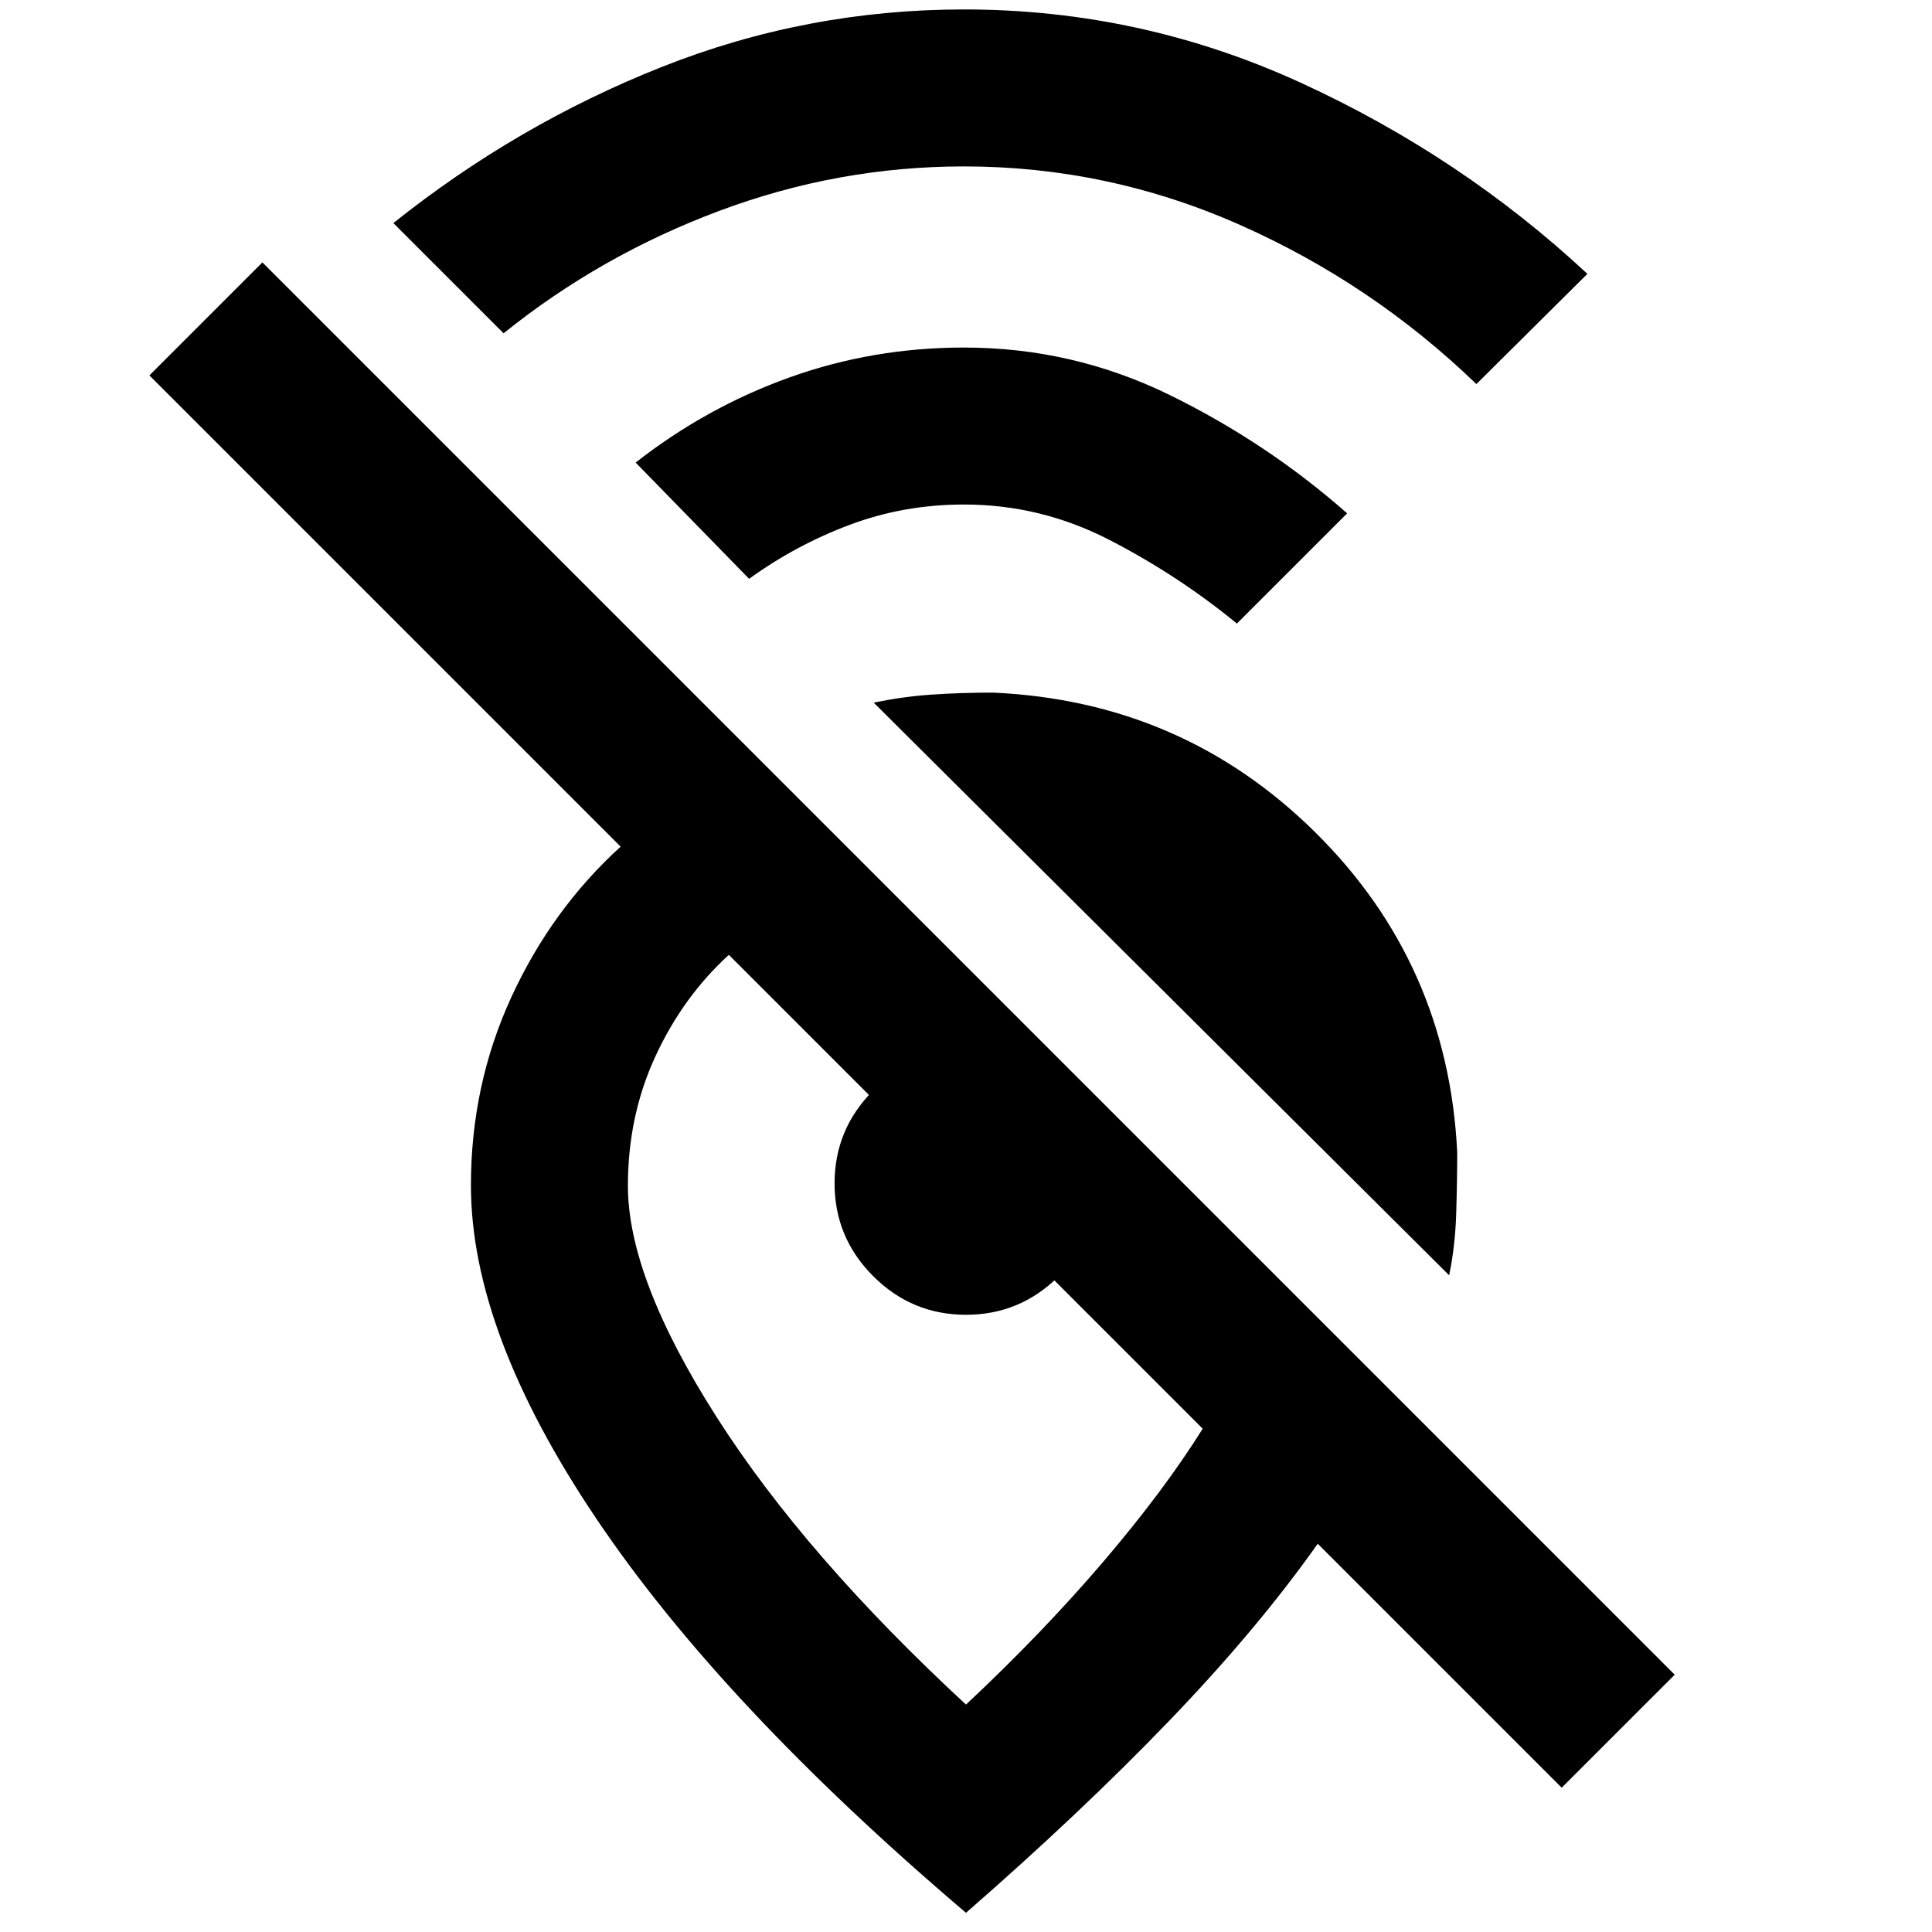 <svg xmlns="http://www.w3.org/2000/svg" height="20" viewBox="0 -960 960 960" width="20"><path d="M733.615-769.154q-51.769-49.943-117.384-79.048Q550.615-877.308 479-877.308q-62.539 0-121.577 22.077-59.039 22.077-107.193 60.846l-54.768-54.768q61.462-49.077 133.453-77.615Q400.906-955.306 479-955.306q87.965 0 167.521 36.499 79.555 36.5 142.247 94.885l-55.153 54.768Zm-119 119q-29.384-24.077-63.446-41.615-34.062-17.539-72.169-17.539-29.923 0-56.769 10.077-26.847 10.077-50.001 26.846l-56.383-57.768q35.077-27.461 76.461-42.307 41.385-14.846 86.692-14.846 54.194 0 102.443 23.692 48.248 23.692 87.941 58.692l-54.769 54.768Zm105.46 323.845-285.92-284.536q14.231-3 28.654-4t30.654-1q94.161 4.231 160.079 69.423 65.918 65.191 70.533 158.882 0 14.616-.5 30.616t-3.5 30.615Zm-122.459 76.231L362.155-485.539q-22.77 20.774-36.462 50.376Q312-405.56 312-370.772 312-325 356-256t124 143q37.77-35.385 67.962-70.693 30.193-35.308 49.654-66.385Zm234.537 122.231L776-71.694 654.769-192.925q-29.923 42.384-73.846 88.038Q537-59.233 480-9.54 358.77-112.617 296.386-205.27 234.001-297.924 234.001-371q0-49.885 20.078-93.519 20.077-43.635 54.308-74.788L74.233-773.461l56.153-56.153 701.767 701.767ZM480-306.693q-26.923 0-46.115-19.192-19.192-19.192-19.192-46.115 0-26.923 19.192-46.115 19.192-19.192 46.115-19.192 13.461 0 25.615 5.423 12.154 5.423 20.5 13.769t13.769 20.5q5.423 12.154 5.423 25.615 0 26.923-19.192 46.115-19.192 19.192-46.115 19.192Zm4-66.692Z"/></svg>